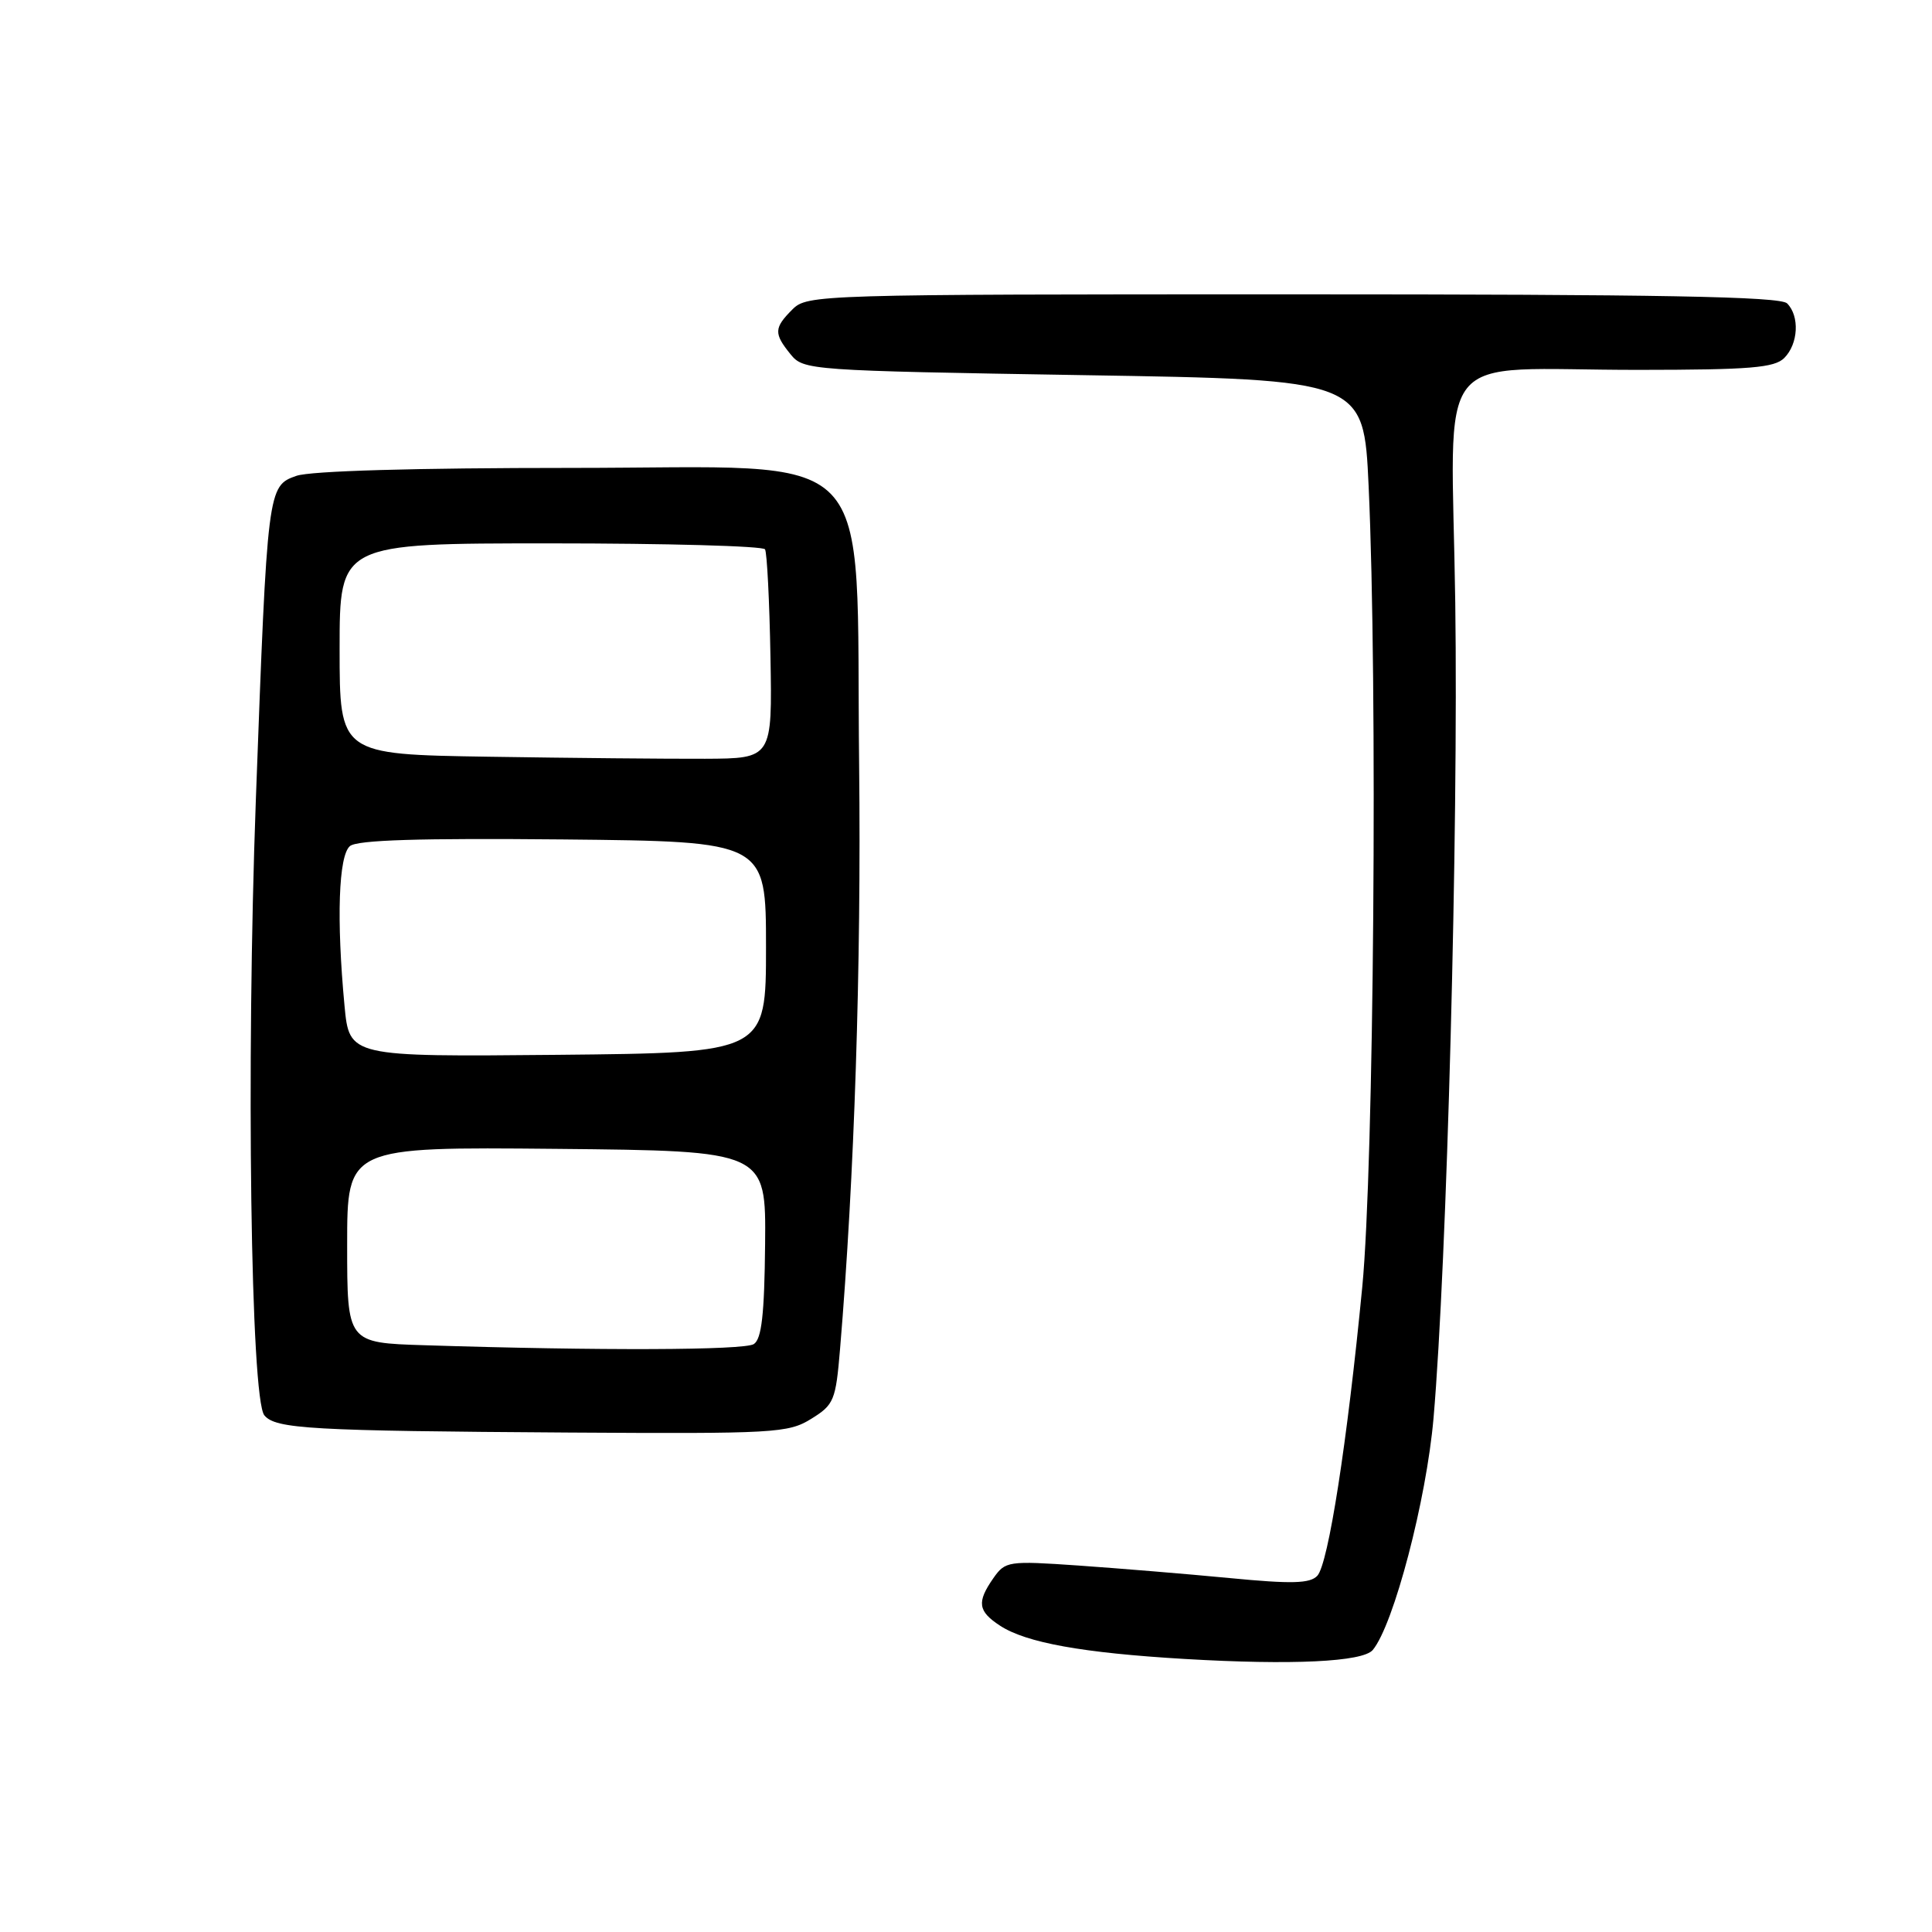 <?xml version="1.0" encoding="UTF-8" standalone="no"?>
<!DOCTYPE svg PUBLIC "-//W3C//DTD SVG 1.1//EN" "http://www.w3.org/Graphics/SVG/1.1/DTD/svg11.dtd" >
<svg xmlns="http://www.w3.org/2000/svg" xmlns:xlink="http://www.w3.org/1999/xlink" version="1.1" viewBox="0 0 256 256">
 <g >
 <path fill="currentColor"
d=" M 181.90 218.63 C 184.68 215.27 189.01 198.75 189.95 187.91 C 191.73 167.32 193.25 110.11 192.83 79.87 C 192.34 45.22 189.33 49.03 217.18 49.01 C 231.91 49.00 235.12 48.74 236.43 47.43 C 238.29 45.56 238.48 41.88 236.80 40.20 C 235.89 39.29 219.98 39.00 171.30 39.00 C 108.33 39.00 106.96 39.04 105.00 41.00 C 102.55 43.45 102.52 44.19 104.75 46.94 C 106.47 49.06 107.14 49.11 143.60 49.71 C 180.70 50.31 180.70 50.31 181.35 64.41 C 182.56 90.80 182.05 154.54 180.51 170.50 C 178.52 191.11 176.01 207.24 174.55 208.80 C 173.58 209.83 171.19 209.90 162.91 209.10 C 157.19 208.55 148.17 207.81 142.88 207.44 C 133.59 206.80 133.21 206.86 131.63 209.11 C 129.41 212.29 129.57 213.49 132.51 215.41 C 135.96 217.67 143.45 219.02 156.97 219.82 C 171.19 220.66 180.58 220.21 181.90 218.63 Z  M 107.48 188.01 C 110.51 186.14 110.74 185.58 111.31 178.76 C 113.22 155.99 114.13 127.95 113.84 101.50 C 113.35 58.10 117.11 62.00 75.71 62.00 C 54.91 62.00 41.16 62.40 39.28 63.05 C 35.46 64.39 35.43 64.60 33.90 106.00 C 32.61 141.16 33.22 185.35 35.03 187.54 C 36.52 189.34 41.13 189.60 75.38 189.82 C 102.65 189.99 104.44 189.89 107.48 188.01 Z  M 56.25 178.25 C 46.00 177.93 46.00 177.93 46.00 164.95 C 46.00 151.97 46.00 151.97 73.75 152.23 C 101.50 152.50 101.50 152.50 101.38 164.86 C 101.29 174.18 100.92 177.44 99.88 178.10 C 98.58 178.92 79.41 178.99 56.25 178.25 Z  M 45.65 133.27 C 44.57 121.81 44.86 113.36 46.37 112.11 C 47.34 111.30 55.63 111.05 74.62 111.23 C 101.50 111.50 101.50 111.50 101.50 125.50 C 101.50 139.50 101.50 139.50 73.90 139.77 C 46.29 140.03 46.29 140.03 45.65 133.27 Z  M 64.75 100.27 C 45.00 99.96 45.00 99.96 45.00 85.98 C 45.00 72.00 45.00 72.00 72.94 72.00 C 88.31 72.00 101.10 72.35 101.37 72.79 C 101.63 73.22 101.96 79.63 102.09 87.04 C 102.33 100.50 102.33 100.50 93.42 100.54 C 88.51 100.56 75.61 100.44 64.75 100.27 Z "/>
</g>
</svg>
